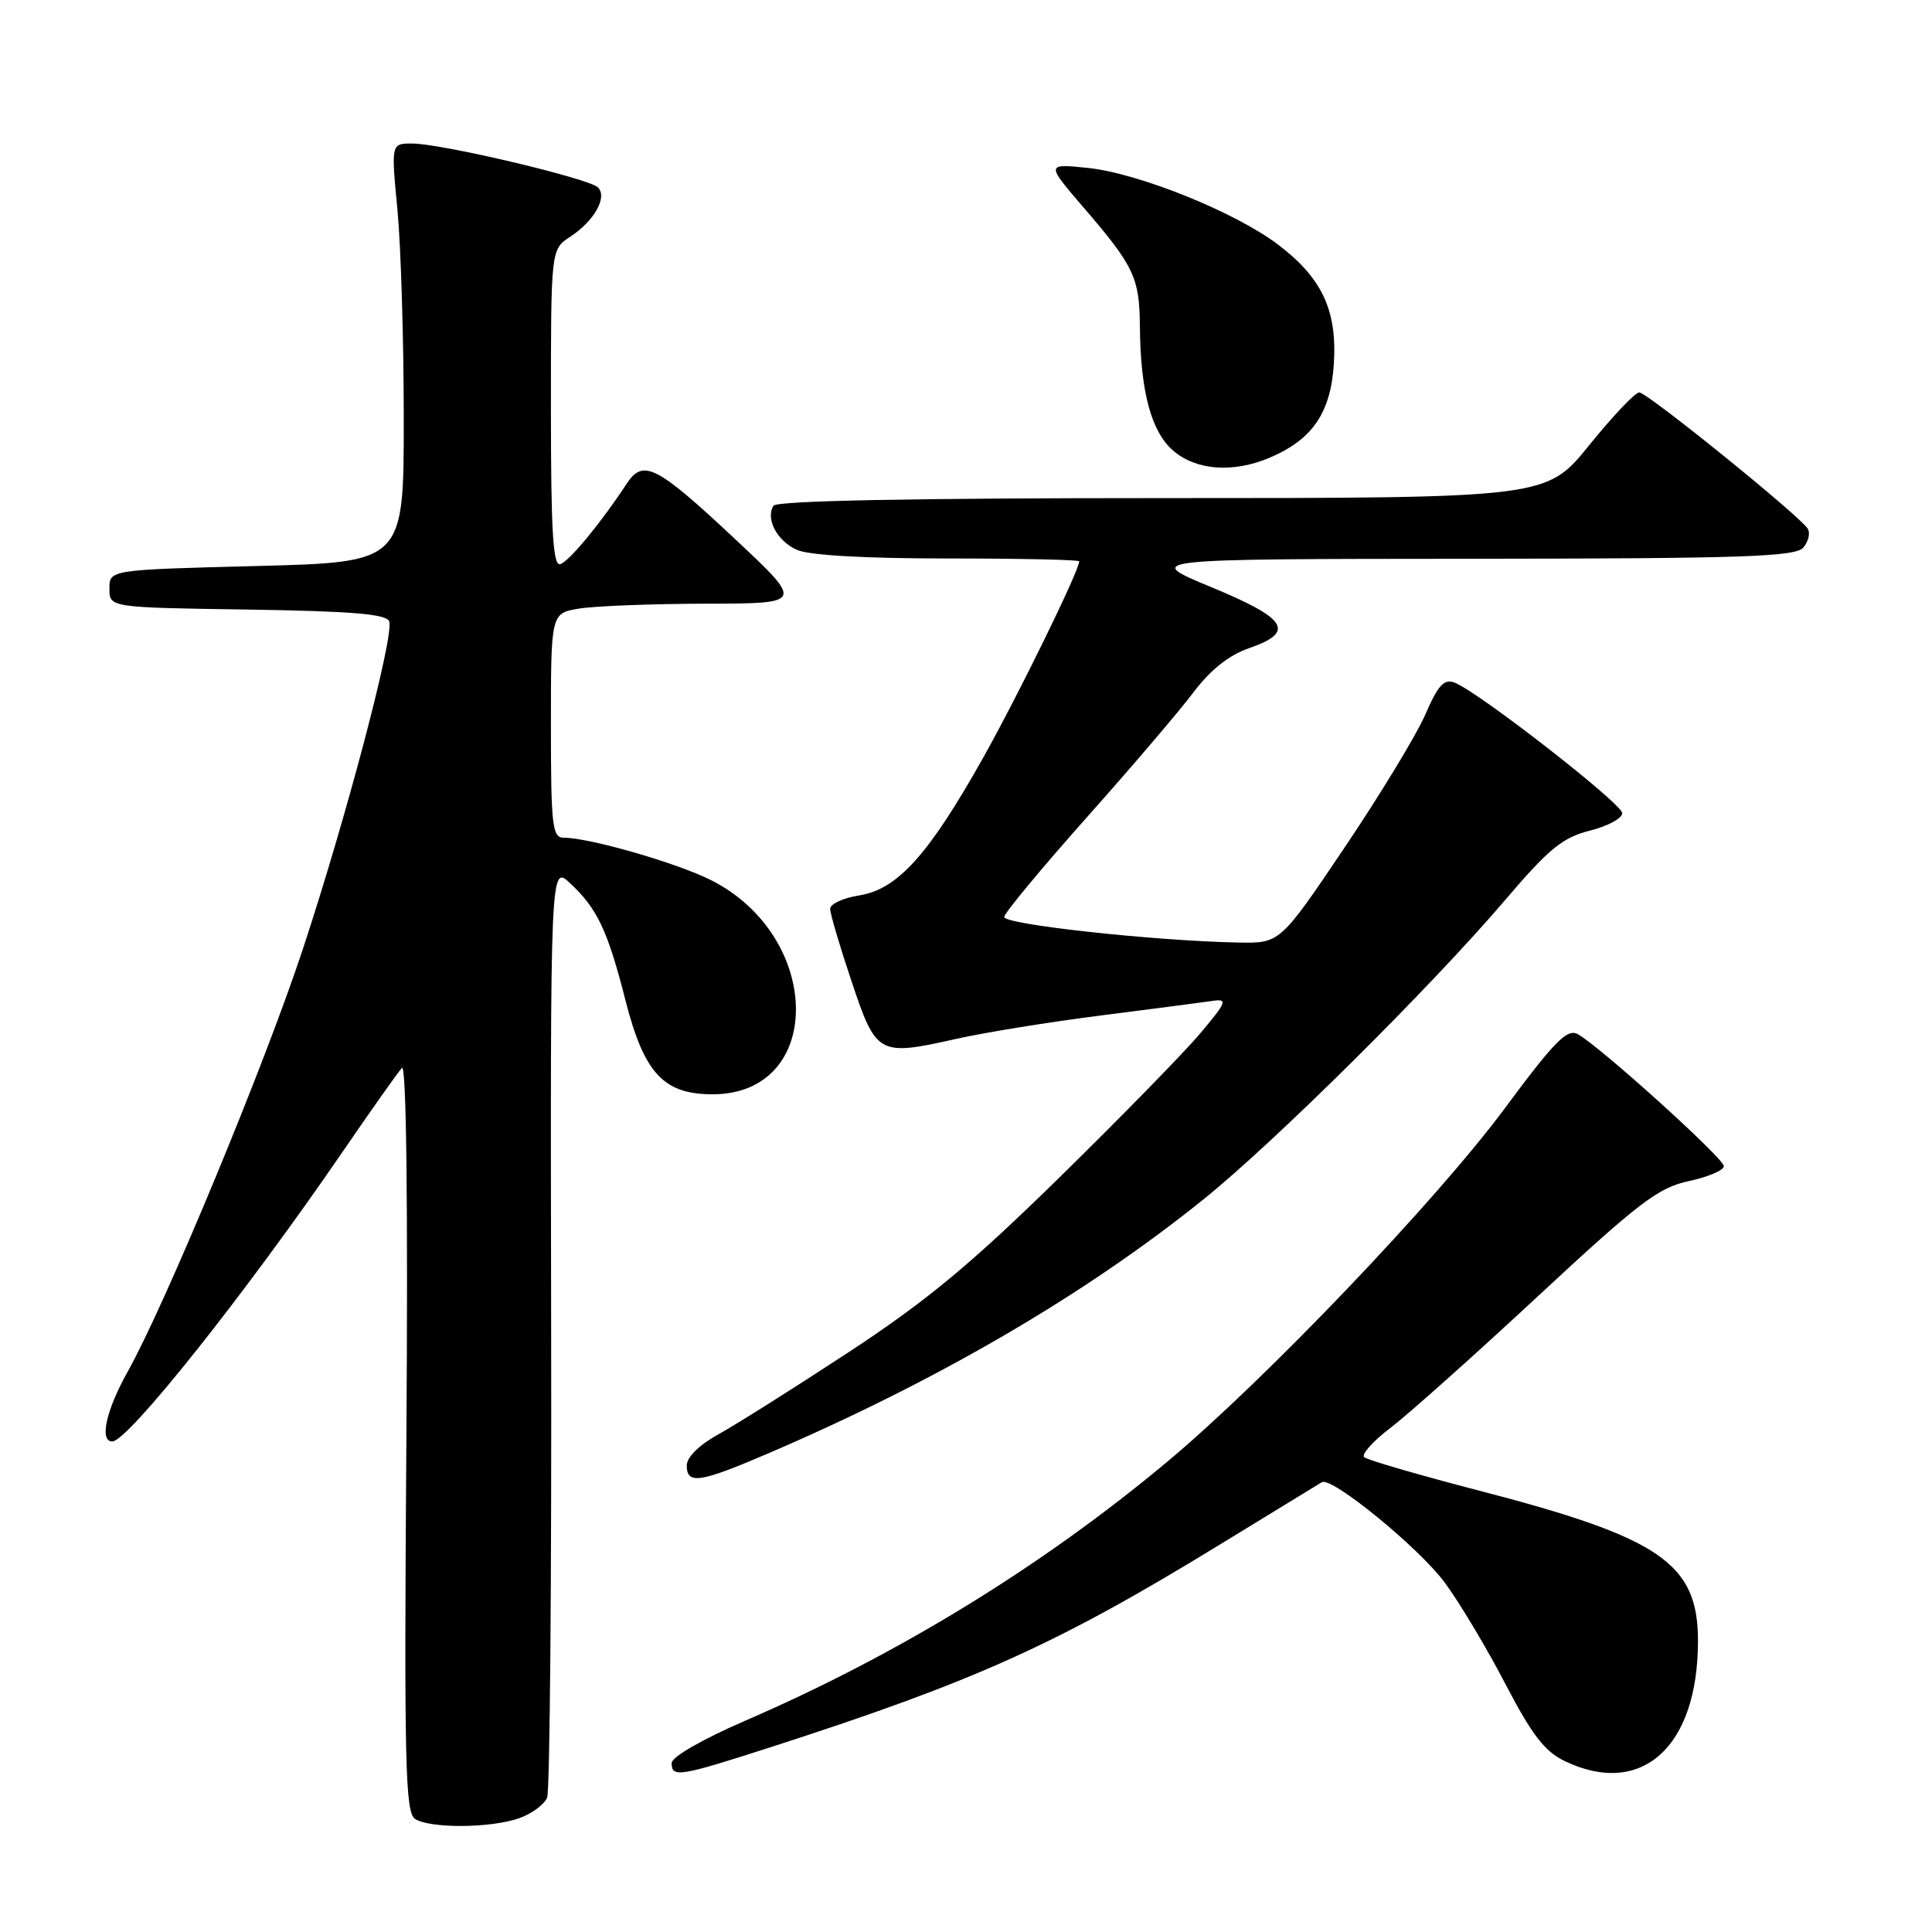 <?xml version="1.0" encoding="UTF-8" standalone="no"?>
<!DOCTYPE svg PUBLIC "-//W3C//DTD SVG 1.1//EN" "http://www.w3.org/Graphics/SVG/1.1/DTD/svg11.dtd" >
<svg xmlns="http://www.w3.org/2000/svg" xmlns:xlink="http://www.w3.org/1999/xlink" version="1.1" viewBox="0 0 256 256">
 <g >
 <path fill="currentColor"
d=" M 68.77 240.93 C 70.46 240.34 72.14 239.10 72.50 238.18 C 72.86 237.26 73.10 209.07 73.03 175.54 C 72.92 114.57 72.92 114.57 75.55 117.04 C 79.15 120.40 80.52 123.29 82.88 132.56 C 85.35 142.22 87.93 145.00 94.42 145.00 C 109.27 145.00 109.10 124.11 94.19 116.61 C 89.63 114.32 78.08 111.00 74.69 111.00 C 73.18 111.00 73.00 109.41 73.00 96.13 C 73.00 81.26 73.00 81.26 76.75 80.64 C 78.81 80.30 86.35 80.01 93.50 79.99 C 106.50 79.97 106.50 79.97 97.50 71.52 C 86.99 61.67 85.23 60.76 83.04 64.09 C 79.70 69.20 75.44 74.36 74.25 74.75 C 73.28 75.08 73.00 70.51 73.00 54.11 C 73.00 33.05 73.00 33.05 75.54 31.38 C 78.75 29.28 80.52 26.12 79.23 24.83 C 78.05 23.65 58.57 19.04 54.66 19.02 C 51.82 19.00 51.82 19.00 52.66 27.75 C 53.12 32.56 53.50 45.05 53.50 55.50 C 53.50 74.50 53.50 74.50 34.00 75.00 C 14.50 75.50 14.50 75.50 14.50 78.00 C 14.50 80.50 14.50 80.50 32.79 80.77 C 46.59 80.98 51.20 81.36 51.57 82.33 C 52.27 84.14 45.86 108.43 40.09 125.88 C 35.01 141.24 21.91 172.83 16.93 181.73 C 14.05 186.87 13.14 191.00 14.88 191.00 C 16.95 191.00 32.57 171.35 45.48 152.50 C 49.25 147.00 52.75 142.05 53.26 141.50 C 53.84 140.88 54.07 159.37 53.85 190.29 C 53.54 233.71 53.69 240.19 55.00 241.02 C 57.02 242.30 64.99 242.25 68.77 240.93 Z  M 102.40 231.42 C 129.19 222.77 140.04 217.88 161.38 204.82 C 168.59 200.40 174.79 196.61 175.15 196.40 C 176.45 195.62 188.05 205.10 191.46 209.73 C 193.39 212.35 197.00 218.38 199.47 223.13 C 203.01 229.92 204.69 232.10 207.39 233.38 C 217.54 238.20 224.98 231.48 224.99 217.47 C 225.01 207.16 220.06 203.76 196.00 197.52 C 188.03 195.45 181.17 193.45 180.76 193.09 C 180.35 192.72 181.92 190.96 184.26 189.19 C 186.59 187.41 195.39 179.56 203.81 171.73 C 217.17 159.32 219.72 157.37 223.78 156.50 C 226.34 155.95 228.43 155.06 228.42 154.52 C 228.41 153.47 211.87 138.54 209.04 137.02 C 207.65 136.28 205.95 138.01 199.46 146.77 C 190.43 158.98 167.63 182.86 154.69 193.67 C 138.13 207.51 119.05 219.22 98.75 228.00 C 93.11 230.44 89.00 232.80 89.00 233.61 C 89.00 235.59 90.00 235.42 102.40 231.42 Z  M 101.66 192.64 C 124.21 182.97 143.77 171.56 159.47 158.92 C 168.90 151.33 189.66 130.73 199.43 119.27 C 205.23 112.46 207.05 110.97 210.68 110.06 C 213.05 109.46 214.98 108.42 214.95 107.74 C 214.90 106.46 195.87 91.65 192.74 90.45 C 191.35 89.92 190.55 90.78 188.88 94.64 C 187.73 97.31 182.92 105.24 178.20 112.25 C 169.61 125.00 169.61 125.00 164.06 124.89 C 153.01 124.68 132.95 122.49 133.06 121.50 C 133.11 120.95 138.02 115.04 143.95 108.37 C 149.89 101.70 156.27 94.23 158.12 91.76 C 160.38 88.77 162.83 86.81 165.50 85.89 C 171.69 83.74 170.60 81.98 160.50 77.80 C 151.50 74.07 151.50 74.07 194.63 74.04 C 231.14 74.01 237.94 73.78 238.96 72.54 C 239.63 71.74 239.89 70.63 239.54 70.06 C 238.48 68.35 218.27 52.00 217.21 52.00 C 216.67 52.00 213.68 55.15 210.57 59.00 C 204.91 66.00 204.91 66.00 154.02 66.00 C 120.86 66.00 102.90 66.35 102.49 67.01 C 101.42 68.75 102.94 71.65 105.57 72.85 C 107.17 73.58 114.51 74.00 125.55 74.00 C 135.15 74.00 143.00 74.17 143.00 74.38 C 143.00 75.61 134.98 92.01 130.27 100.41 C 123.06 113.25 118.95 117.82 113.88 118.64 C 111.74 118.98 110.00 119.78 110.00 120.42 C 110.00 121.07 111.28 125.40 112.84 130.05 C 116.12 139.83 116.38 139.97 126.78 137.64 C 130.48 136.81 139.12 135.41 146.00 134.54 C 152.88 133.66 159.50 132.80 160.72 132.62 C 162.71 132.32 162.53 132.78 159.07 136.89 C 156.94 139.43 148.51 148.05 140.35 156.05 C 128.61 167.55 122.77 172.39 112.50 179.14 C 105.35 183.83 97.59 188.73 95.25 190.02 C 92.67 191.44 91.00 193.08 91.00 194.18 C 91.00 196.73 92.70 196.48 101.66 192.64 Z  M 168.28 60.63 C 173.90 58.24 176.33 54.68 176.74 48.24 C 177.20 41.14 175.18 36.83 169.35 32.41 C 163.65 28.10 150.88 22.95 144.15 22.25 C 138.58 21.68 138.58 21.68 143.66 27.59 C 150.25 35.25 150.99 36.81 151.04 43.18 C 151.11 51.89 152.54 57.20 155.46 59.72 C 158.52 62.35 163.43 62.70 168.28 60.63 Z "/>
</g>
</svg>